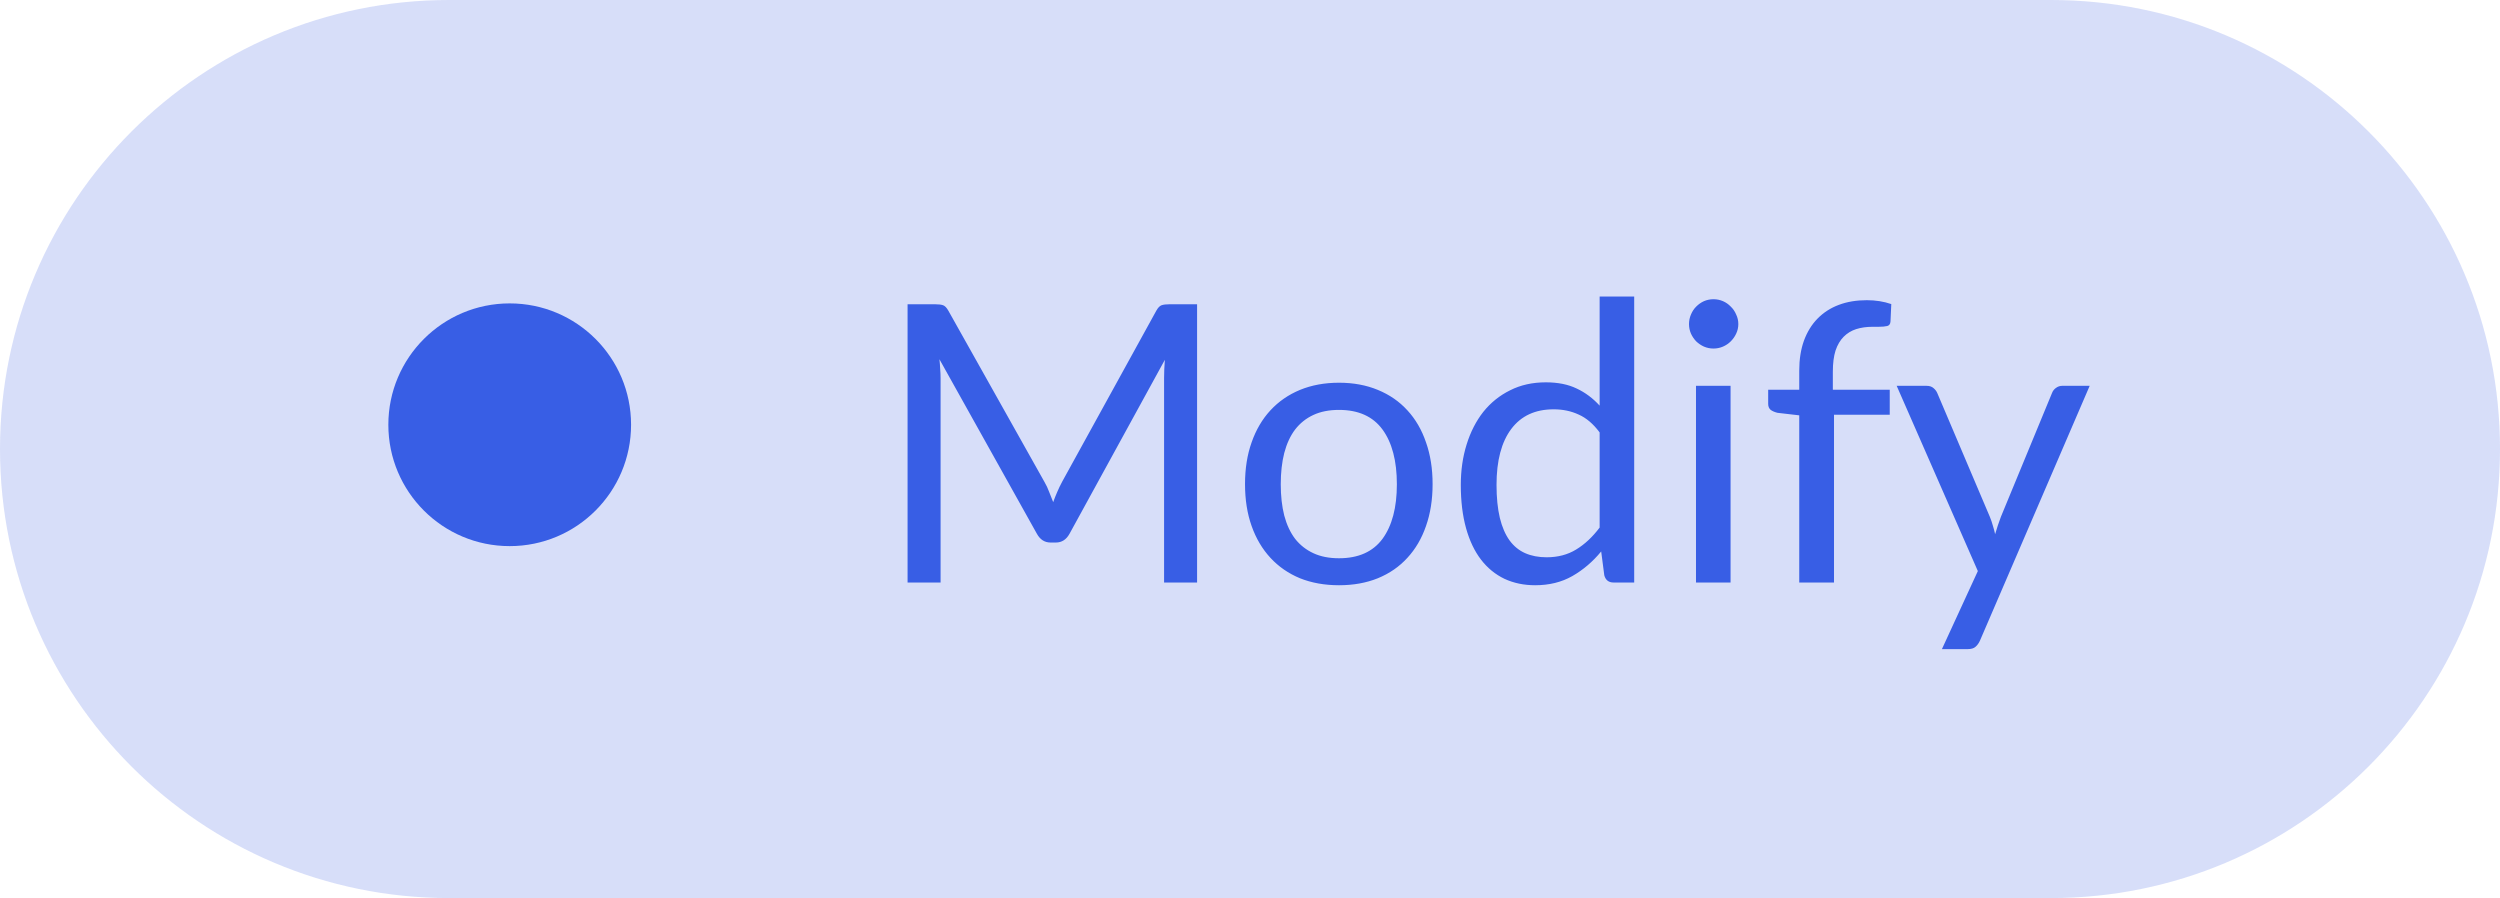 <svg width="103" height="37" viewBox="0 0 103 37" fill="none" xmlns="http://www.w3.org/2000/svg">
<path d="M0 18.5C0 8.283 8.283 0 18.5 0H84.5C94.717 0 103 8.283 103 18.5C103 28.717 94.717 37 84.5 37H18.5C8.283 37 0 28.717 0 18.5Z" fill="#385EE5" fill-opacity="0.2"/>
<circle cx="21" cy="17.5" r="5" fill="#385EE5"/>
<path d="M43.032 19.856C43.107 19.984 43.171 20.12 43.224 20.264C43.283 20.403 43.339 20.544 43.392 20.688C43.445 20.539 43.501 20.397 43.56 20.264C43.619 20.125 43.685 19.987 43.76 19.848L47.64 12.8C47.709 12.677 47.781 12.603 47.856 12.576C47.931 12.549 48.037 12.536 48.176 12.536H49.32V24H47.96V15.576C47.96 15.464 47.963 15.344 47.968 15.216C47.973 15.088 47.981 14.957 47.992 14.824L44.064 21.992C43.931 22.232 43.744 22.352 43.504 22.352H43.28C43.04 22.352 42.853 22.232 42.72 21.992L38.704 14.8C38.72 14.939 38.731 15.075 38.736 15.208C38.747 15.341 38.752 15.464 38.752 15.576V24H37.392V12.536H38.536C38.675 12.536 38.781 12.549 38.856 12.576C38.931 12.603 39.003 12.677 39.072 12.8L43.032 19.856ZM55.167 15.768C55.759 15.768 56.292 15.867 56.767 16.064C57.247 16.261 57.652 16.541 57.983 16.904C58.319 17.267 58.575 17.707 58.751 18.224C58.932 18.736 59.023 19.309 59.023 19.944C59.023 20.584 58.932 21.16 58.751 21.672C58.575 22.184 58.319 22.621 57.983 22.984C57.652 23.347 57.247 23.627 56.767 23.824C56.292 24.016 55.759 24.112 55.167 24.112C54.575 24.112 54.039 24.016 53.559 23.824C53.084 23.627 52.679 23.347 52.343 22.984C52.007 22.621 51.748 22.184 51.567 21.672C51.385 21.16 51.295 20.584 51.295 19.944C51.295 19.309 51.385 18.736 51.567 18.224C51.748 17.707 52.007 17.267 52.343 16.904C52.679 16.541 53.084 16.261 53.559 16.064C54.039 15.867 54.575 15.768 55.167 15.768ZM55.167 23C55.967 23 56.564 22.733 56.959 22.2C57.353 21.661 57.551 20.912 57.551 19.952C57.551 18.987 57.353 18.235 56.959 17.696C56.564 17.157 55.967 16.888 55.167 16.888C54.761 16.888 54.409 16.957 54.111 17.096C53.812 17.235 53.561 17.435 53.359 17.696C53.161 17.957 53.012 18.28 52.911 18.664C52.815 19.043 52.767 19.472 52.767 19.952C52.767 20.432 52.815 20.861 52.911 21.24C53.012 21.619 53.161 21.939 53.359 22.2C53.561 22.456 53.812 22.653 54.111 22.792C54.409 22.931 54.761 23 55.167 23ZM66.481 24C66.279 24 66.151 23.901 66.097 23.704L65.969 22.72C65.623 23.141 65.225 23.48 64.777 23.736C64.335 23.987 63.825 24.112 63.249 24.112C62.785 24.112 62.364 24.024 61.985 23.848C61.607 23.667 61.284 23.403 61.017 23.056C60.751 22.709 60.545 22.277 60.401 21.76C60.257 21.243 60.185 20.648 60.185 19.976C60.185 19.379 60.265 18.824 60.425 18.312C60.585 17.795 60.815 17.347 61.113 16.968C61.417 16.589 61.785 16.293 62.217 16.08C62.649 15.861 63.14 15.752 63.689 15.752C64.185 15.752 64.609 15.837 64.961 16.008C65.313 16.173 65.628 16.408 65.905 16.712V12.216H67.329V24H66.481ZM63.721 22.96C64.185 22.96 64.591 22.853 64.937 22.64C65.289 22.427 65.612 22.125 65.905 21.736V17.816C65.644 17.464 65.356 17.219 65.041 17.08C64.732 16.936 64.388 16.864 64.009 16.864C63.252 16.864 62.671 17.133 62.265 17.672C61.86 18.211 61.657 18.979 61.657 19.976C61.657 20.504 61.703 20.957 61.793 21.336C61.884 21.709 62.017 22.019 62.193 22.264C62.369 22.504 62.585 22.68 62.841 22.792C63.097 22.904 63.391 22.96 63.721 22.96ZM71.299 15.896V24H69.875V15.896H71.299ZM71.619 13.352C71.619 13.491 71.59 13.621 71.531 13.744C71.478 13.861 71.403 13.968 71.307 14.064C71.216 14.155 71.109 14.227 70.987 14.28C70.864 14.333 70.734 14.36 70.595 14.36C70.456 14.36 70.326 14.333 70.203 14.28C70.085 14.227 69.979 14.155 69.883 14.064C69.792 13.968 69.72 13.861 69.667 13.744C69.614 13.621 69.587 13.491 69.587 13.352C69.587 13.213 69.614 13.083 69.667 12.96C69.72 12.832 69.792 12.723 69.883 12.632C69.979 12.536 70.085 12.461 70.203 12.408C70.326 12.355 70.456 12.328 70.595 12.328C70.734 12.328 70.864 12.355 70.987 12.408C71.109 12.461 71.216 12.536 71.307 12.632C71.403 12.723 71.478 12.832 71.531 12.96C71.59 13.083 71.619 13.213 71.619 13.352ZM74.129 24V17.112L73.233 17.008C73.121 16.981 73.027 16.941 72.953 16.888C72.883 16.829 72.849 16.747 72.849 16.64V16.056H74.129V15.272C74.129 14.808 74.193 14.397 74.321 14.04C74.454 13.677 74.641 13.373 74.881 13.128C75.126 12.877 75.419 12.688 75.761 12.56C76.102 12.432 76.486 12.368 76.913 12.368C77.275 12.368 77.611 12.421 77.921 12.528L77.889 13.24C77.883 13.347 77.838 13.411 77.753 13.432C77.667 13.453 77.547 13.464 77.393 13.464H77.145C76.899 13.464 76.675 13.496 76.473 13.56C76.275 13.624 76.105 13.728 75.961 13.872C75.817 14.016 75.705 14.205 75.625 14.44C75.55 14.675 75.513 14.965 75.513 15.312V16.056H77.857V17.088H75.561V24H74.129ZM81.575 26.392C81.527 26.499 81.466 26.584 81.391 26.648C81.322 26.712 81.213 26.744 81.063 26.744H80.007L81.487 23.528L78.143 15.896H79.375C79.498 15.896 79.594 15.928 79.663 15.992C79.733 16.051 79.783 16.117 79.815 16.192L81.983 21.296C82.031 21.413 82.071 21.531 82.103 21.648C82.141 21.765 82.173 21.885 82.199 22.008C82.237 21.885 82.274 21.765 82.311 21.648C82.349 21.531 82.391 21.411 82.439 21.288L84.543 16.192C84.575 16.107 84.629 16.037 84.703 15.984C84.783 15.925 84.869 15.896 84.959 15.896H86.095L81.575 26.392Z" fill="#385EE5"/>
</svg>
